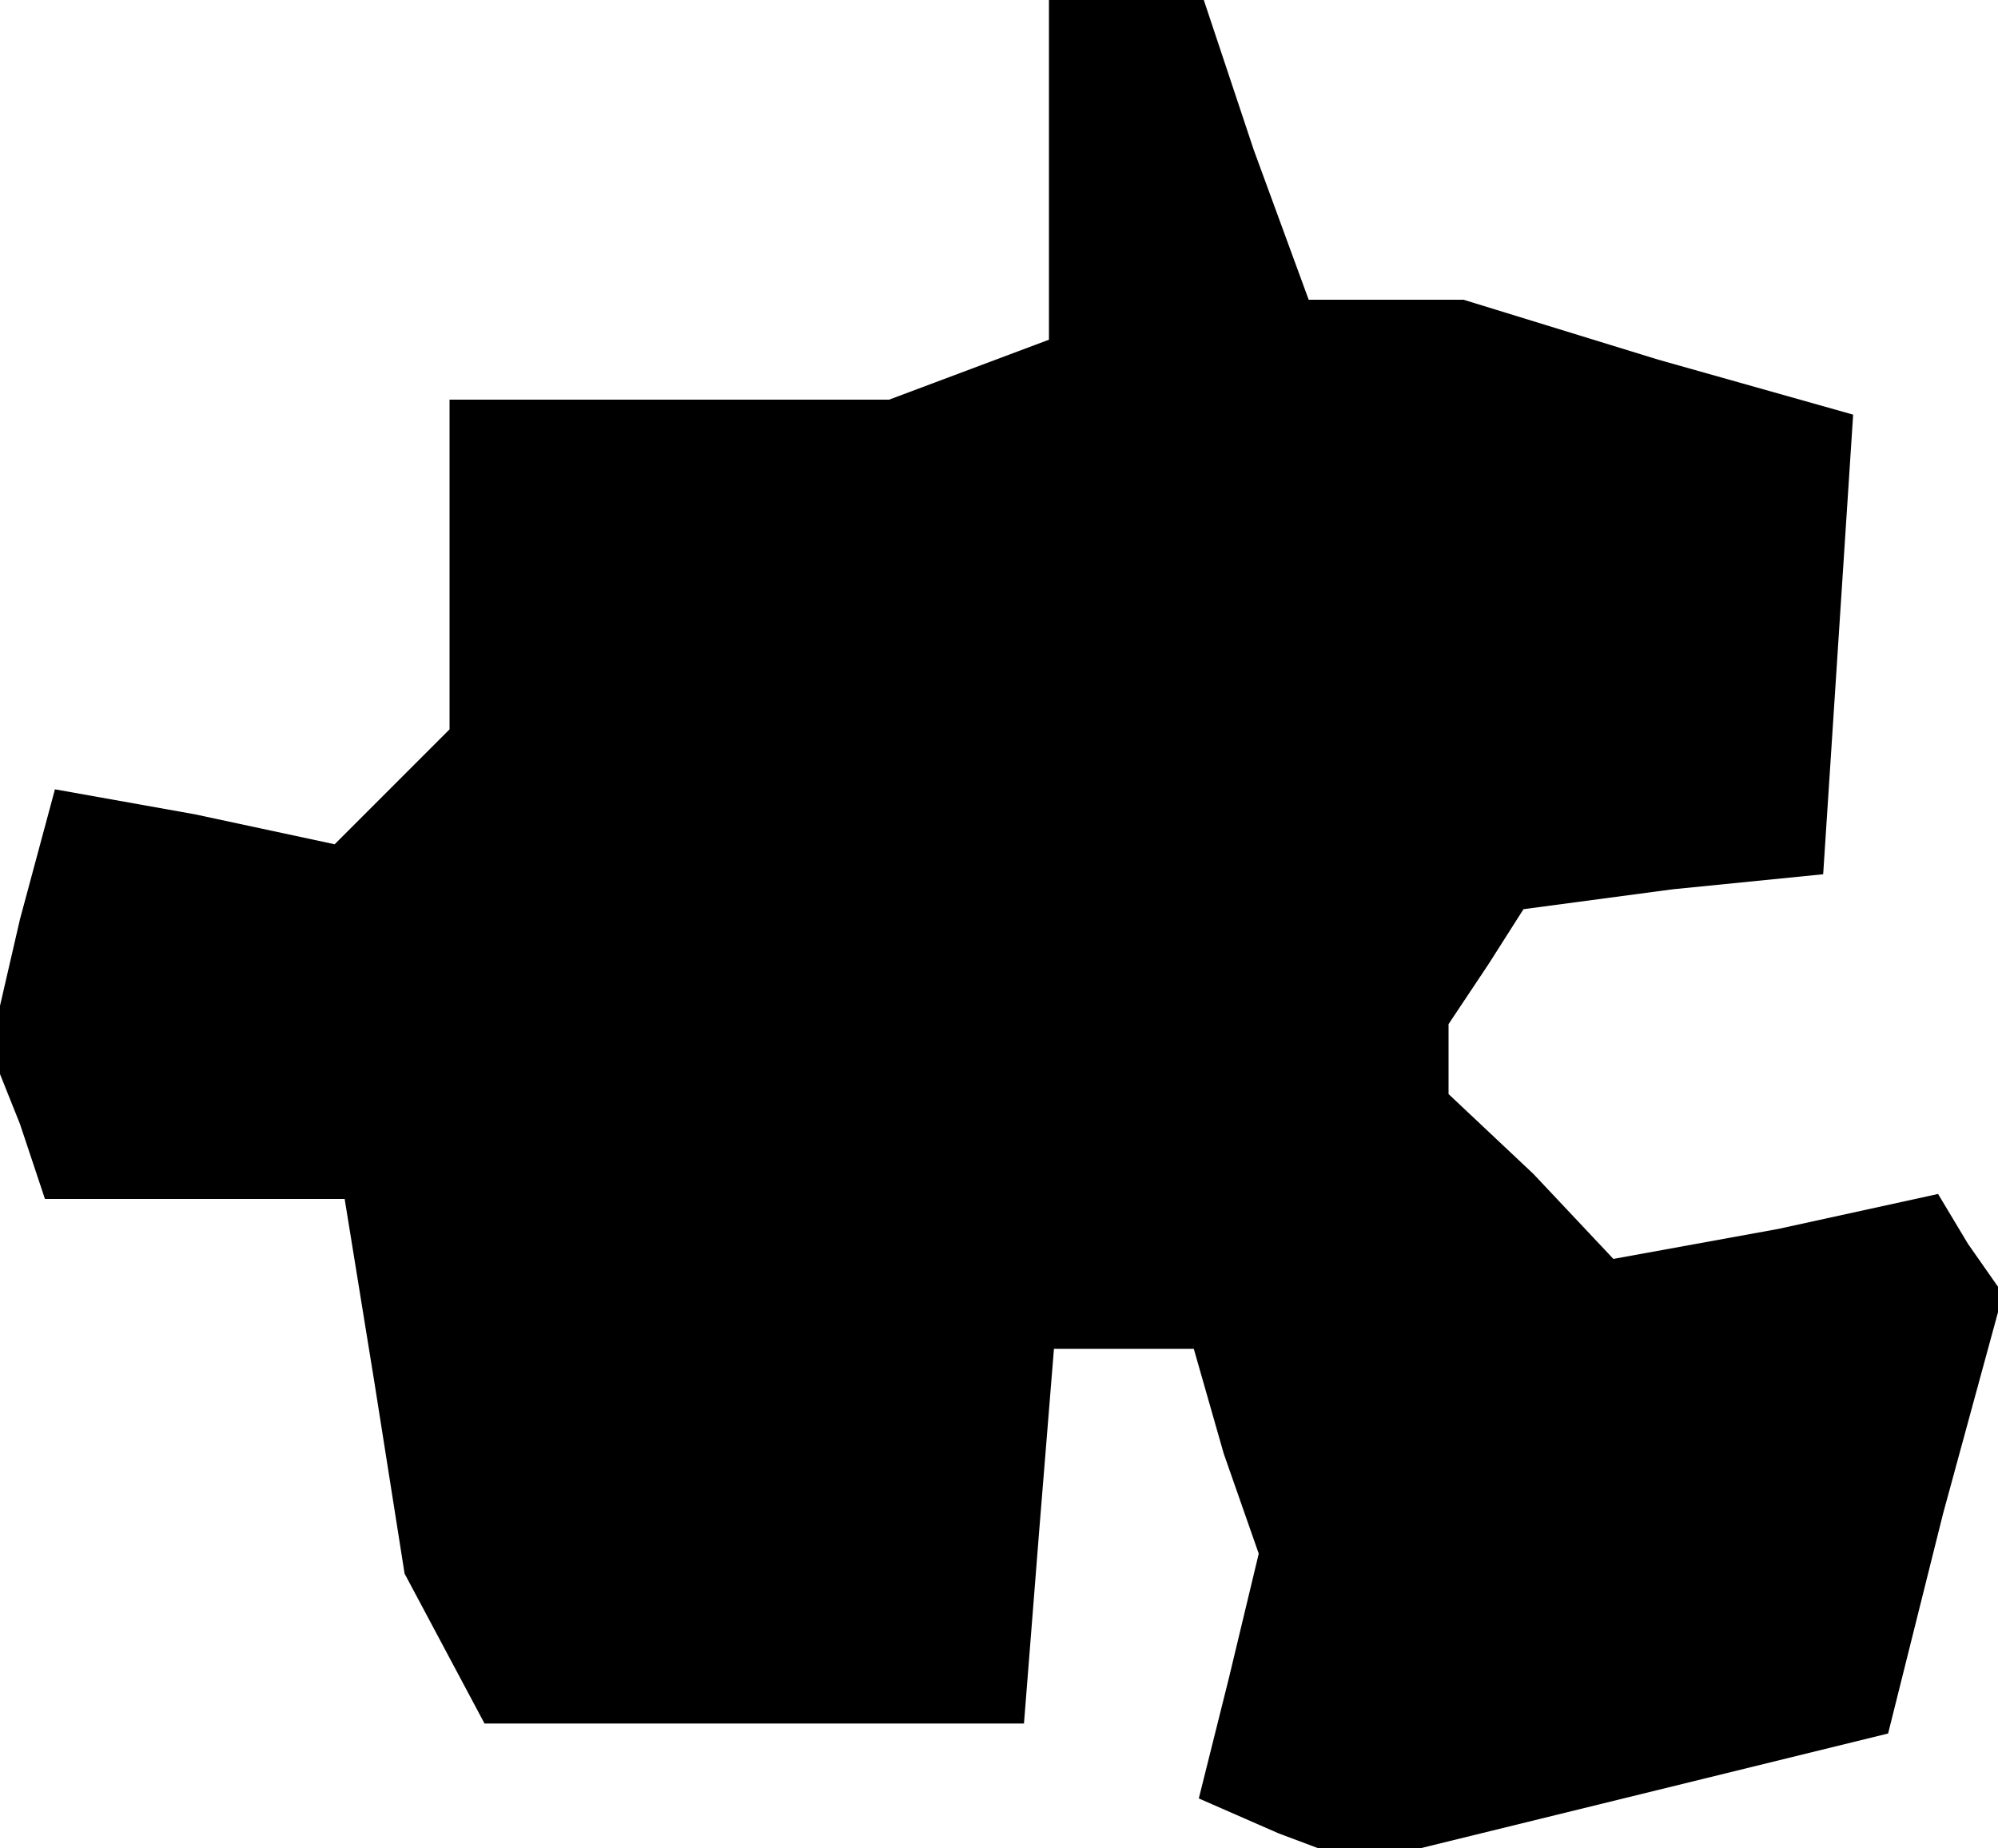 <?xml version="1.0" standalone="no"?>
<!DOCTYPE svg PUBLIC "-//W3C//DTD SVG 20010904//EN"
 "http://www.w3.org/TR/2001/REC-SVG-20010904/DTD/svg10.dtd">
<svg version="1.0" xmlns="http://www.w3.org/2000/svg"
 width="40pt" height="37pt" viewBox="0 0 40 37"
 preserveAspectRatio="xMidYMid meet">
<g transform="translate(0,37) scale(0.1,-0.1)"
fill="#000000" stroke="none">
<path d="M210 336 l0 -34 -16 -6 -16 -6 -44 0 -44 0 0 -33 0 -33 -11 -11 -12
-12 -28 6 -28 5 -7 -26 -6 -26 6 -15 5 -15 30 0 30 0 6 -37 6 -38 8 -15 8 -15
54 0 54 0 3 38 3 37 14 0 14 0 6 -21 7 -20 -6 -25 -6 -24 16 -7 16 -6 53 13
53 13 11 44 12 44 -7 10 -6 10 -32 -7 -33 -6 -16 17 -17 16 0 7 0 7 8 12 7 11
30 4 30 3 3 46 3 46 -39 11 -39 12 -16 0 -15 0 -11 30 -10 30 -15 0 -16 0 0
-34z"/>
</g>
</svg>
